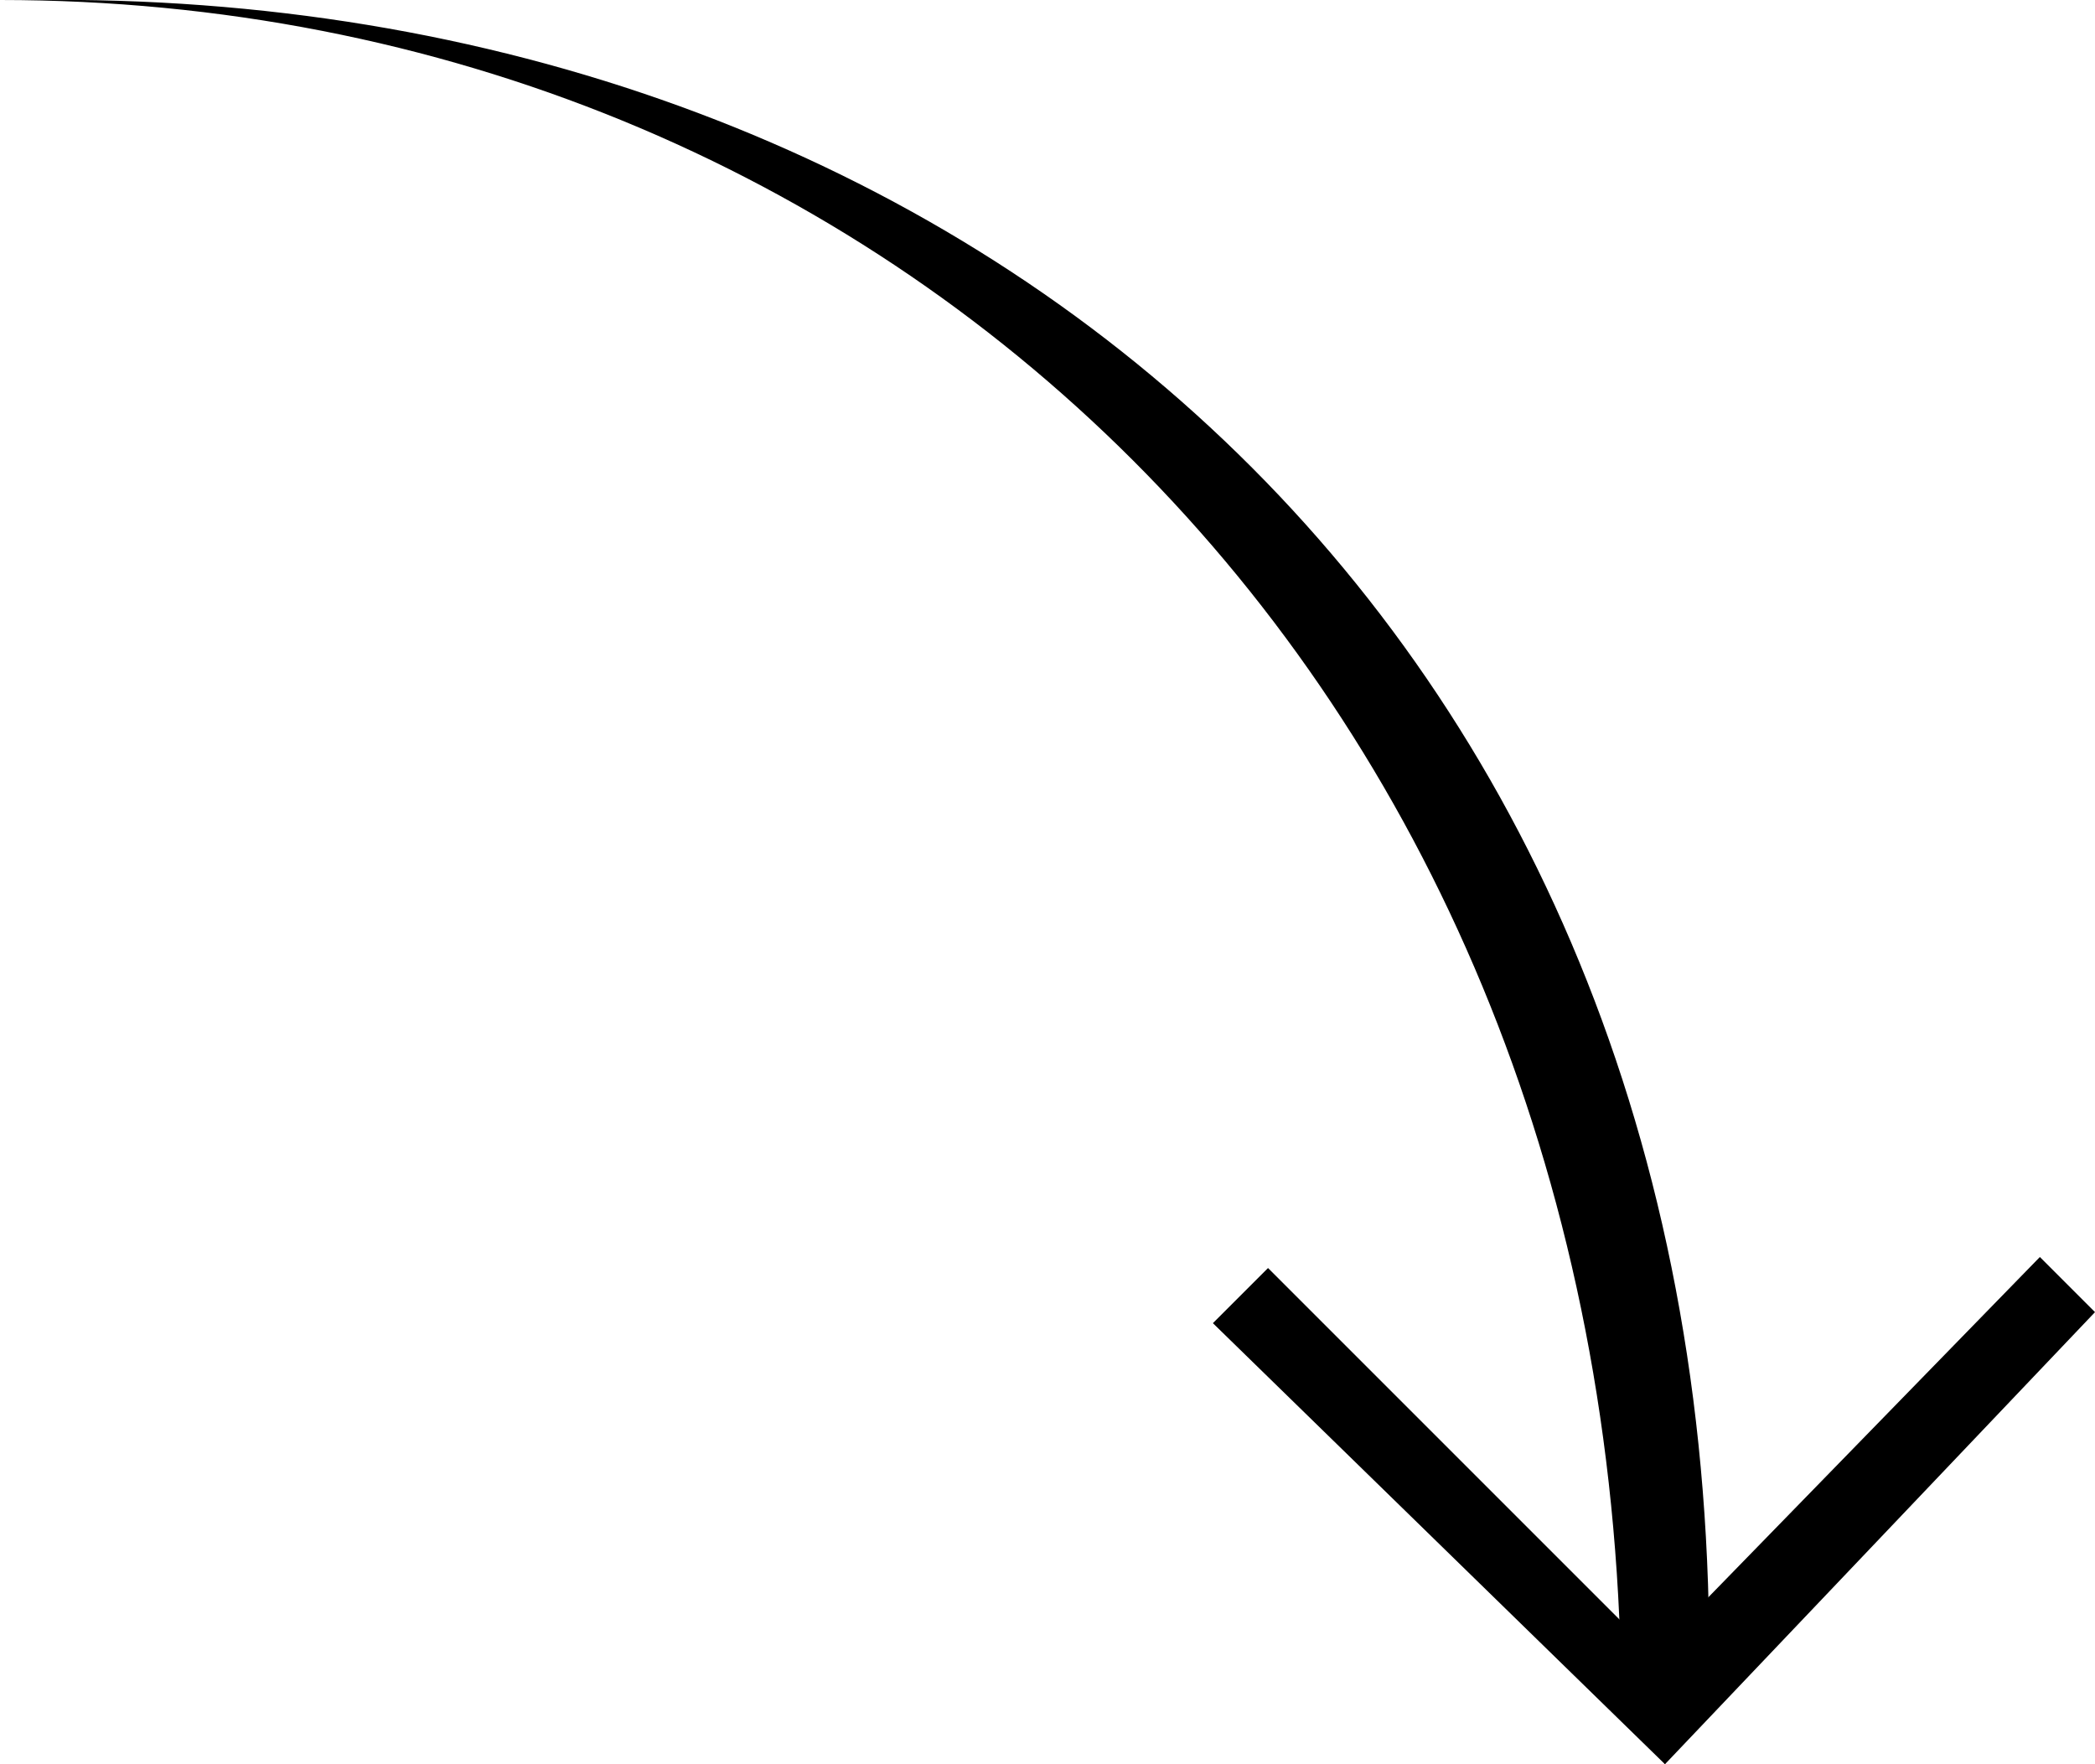 <?xml version="1.0" encoding="utf-8"?><svg xmlns="http://www.w3.org/2000/svg" width="19" height="16" viewBox="-1374.1 1394.3 19 16" enable-background="new -1374.1 1394.3 19 16"><g><path d="M-1359.4 1409.4c-.2-9-6.7-15.1-14.7-15.1.1 0 .2 0 .3 0 8.3-.1 15.1 5.5 15.2 14.8 0 .1 0 .2 0 .3h-.8z"/><path d="M-1359 1410.3l.2-.7-3.8-3.8-.5.5 4.1 4z"/><path d="M-1359 1410.3l-.4-.7 3.8-3.9.5.5-3.9 4.1z"/></g></svg>